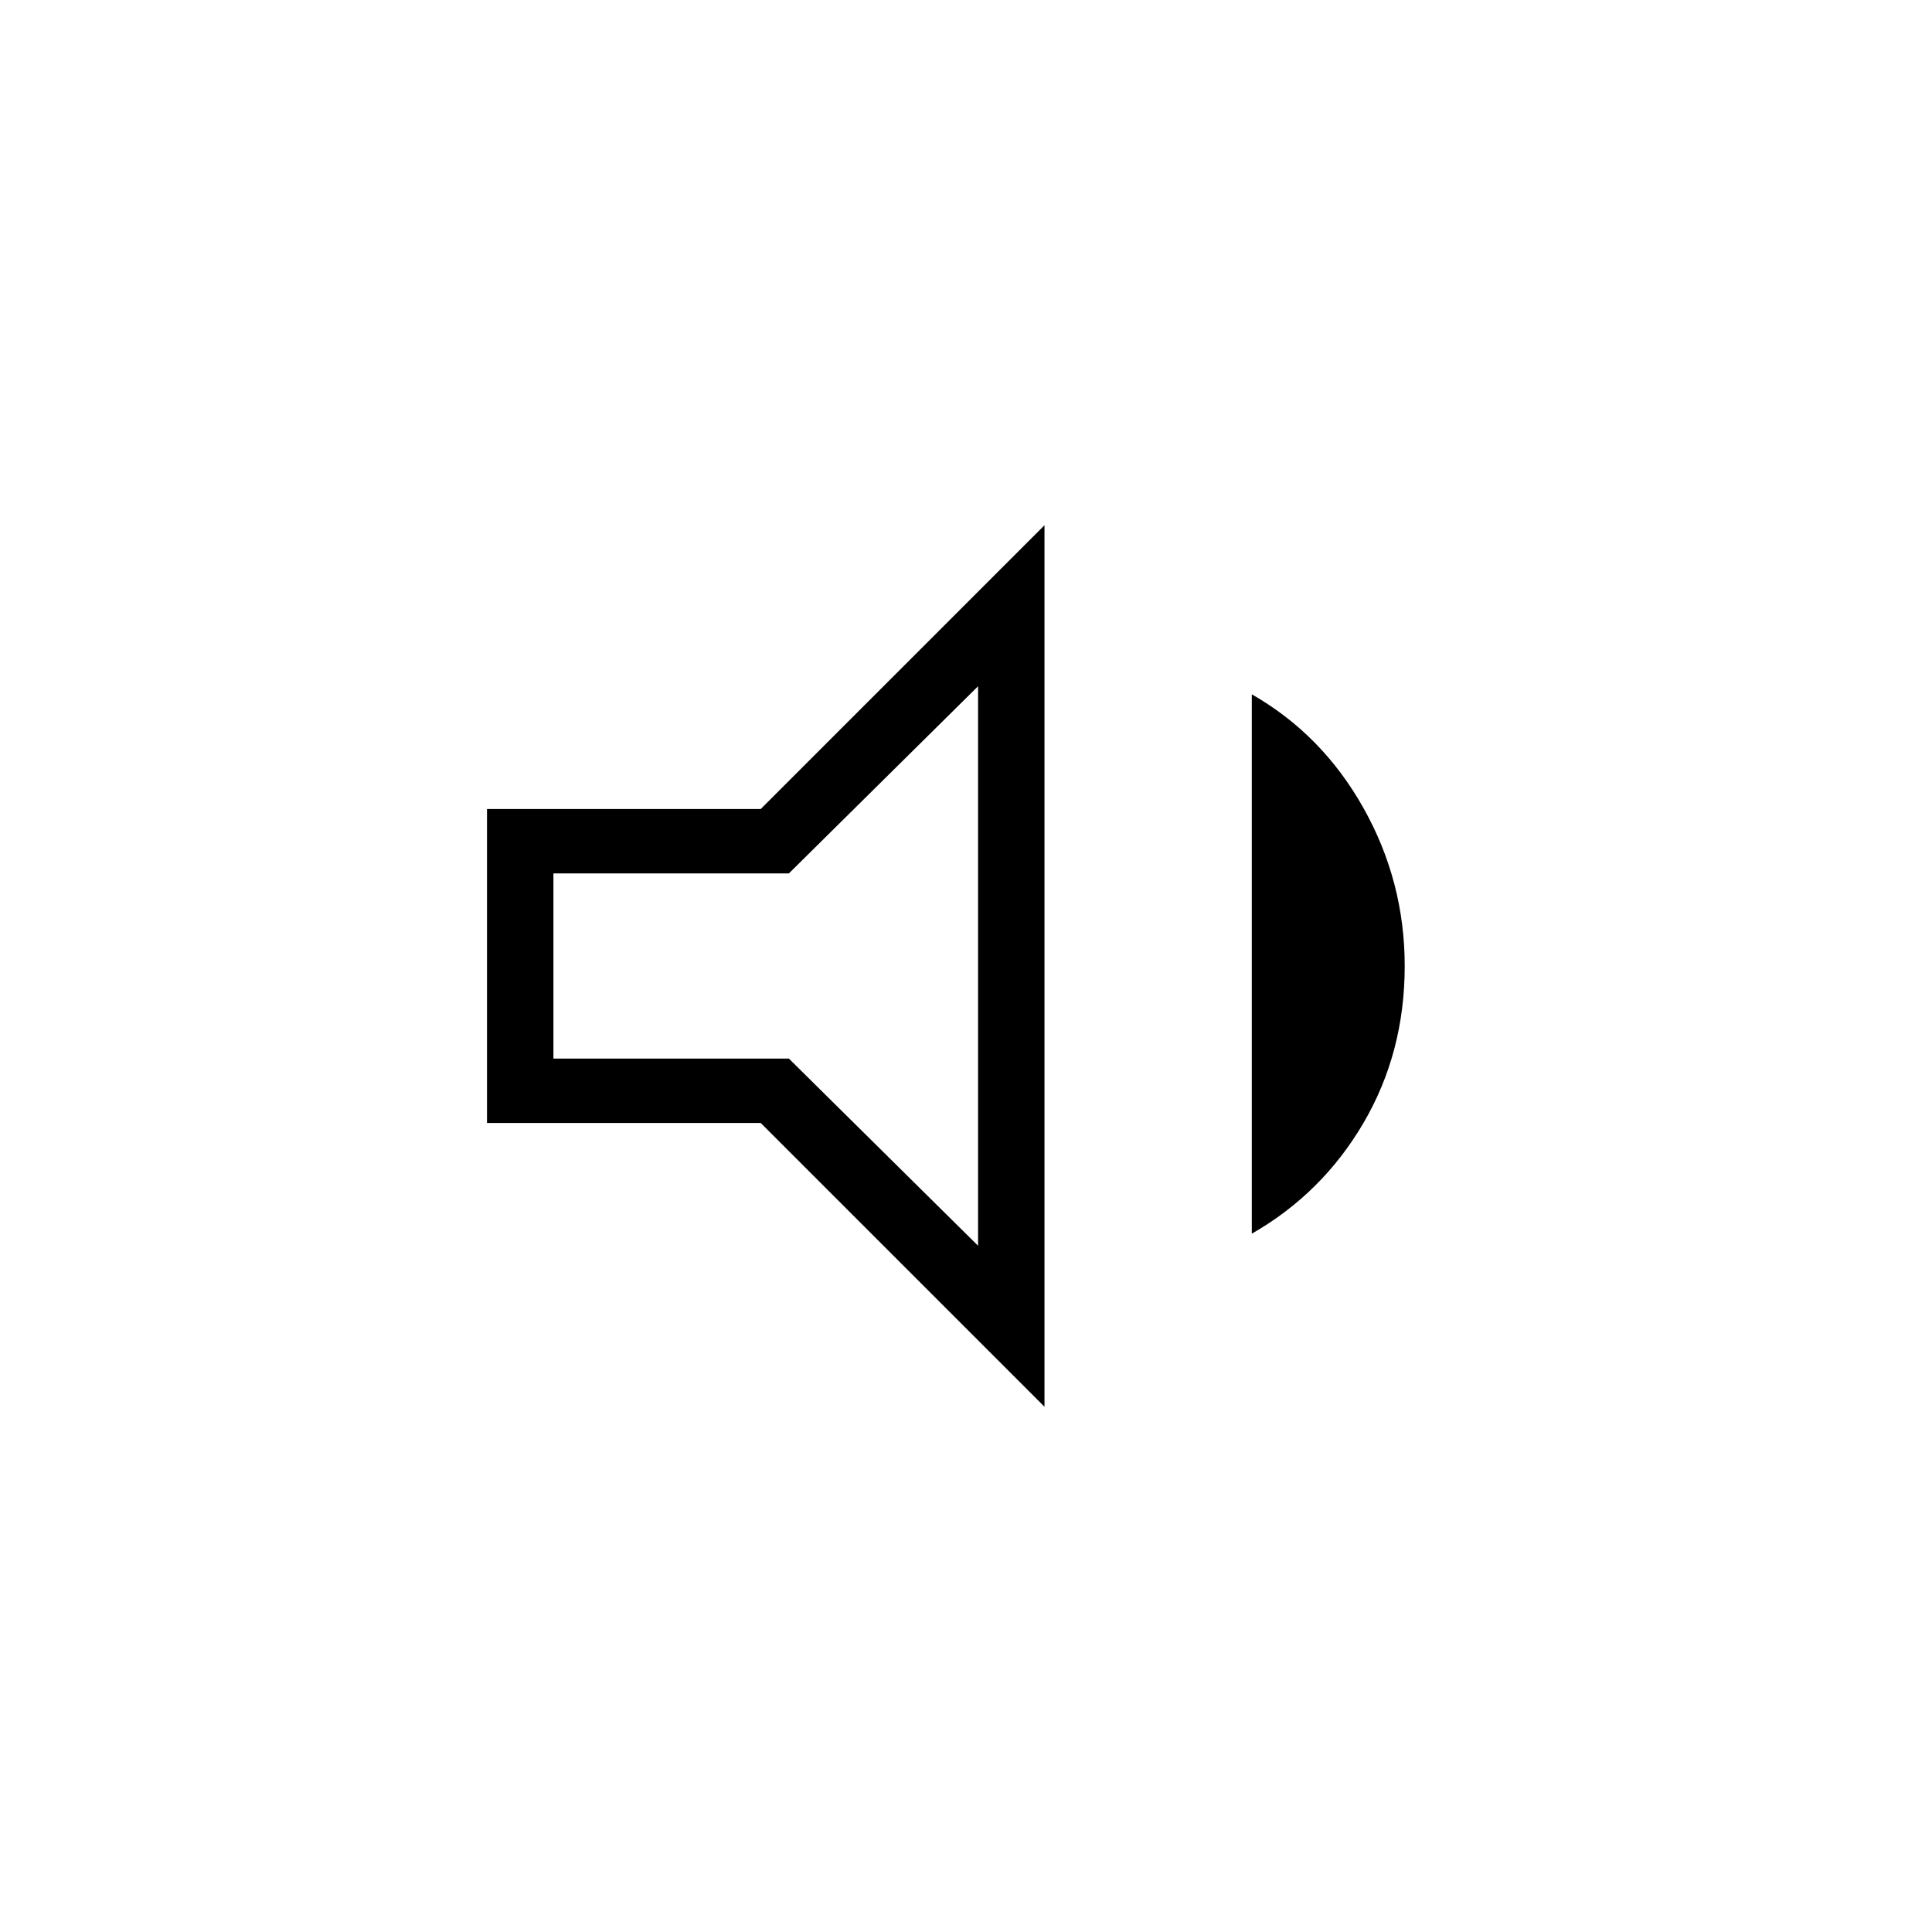 <svg xmlns="http://www.w3.org/2000/svg" height="40" width="40"><path d="M10.083 23.25v-6.5h5.667l5.875-5.875v18.25L15.75 23.25Zm15.834 2.292V14.375q1.458.833 2.312 2.354.854 1.521.854 3.271 0 1.792-.854 3.25t-2.312 2.292ZM20.25 14.208l-3.917 3.875h-4.875v3.834h4.875l3.917 3.875ZM15.833 20Z"/></svg>